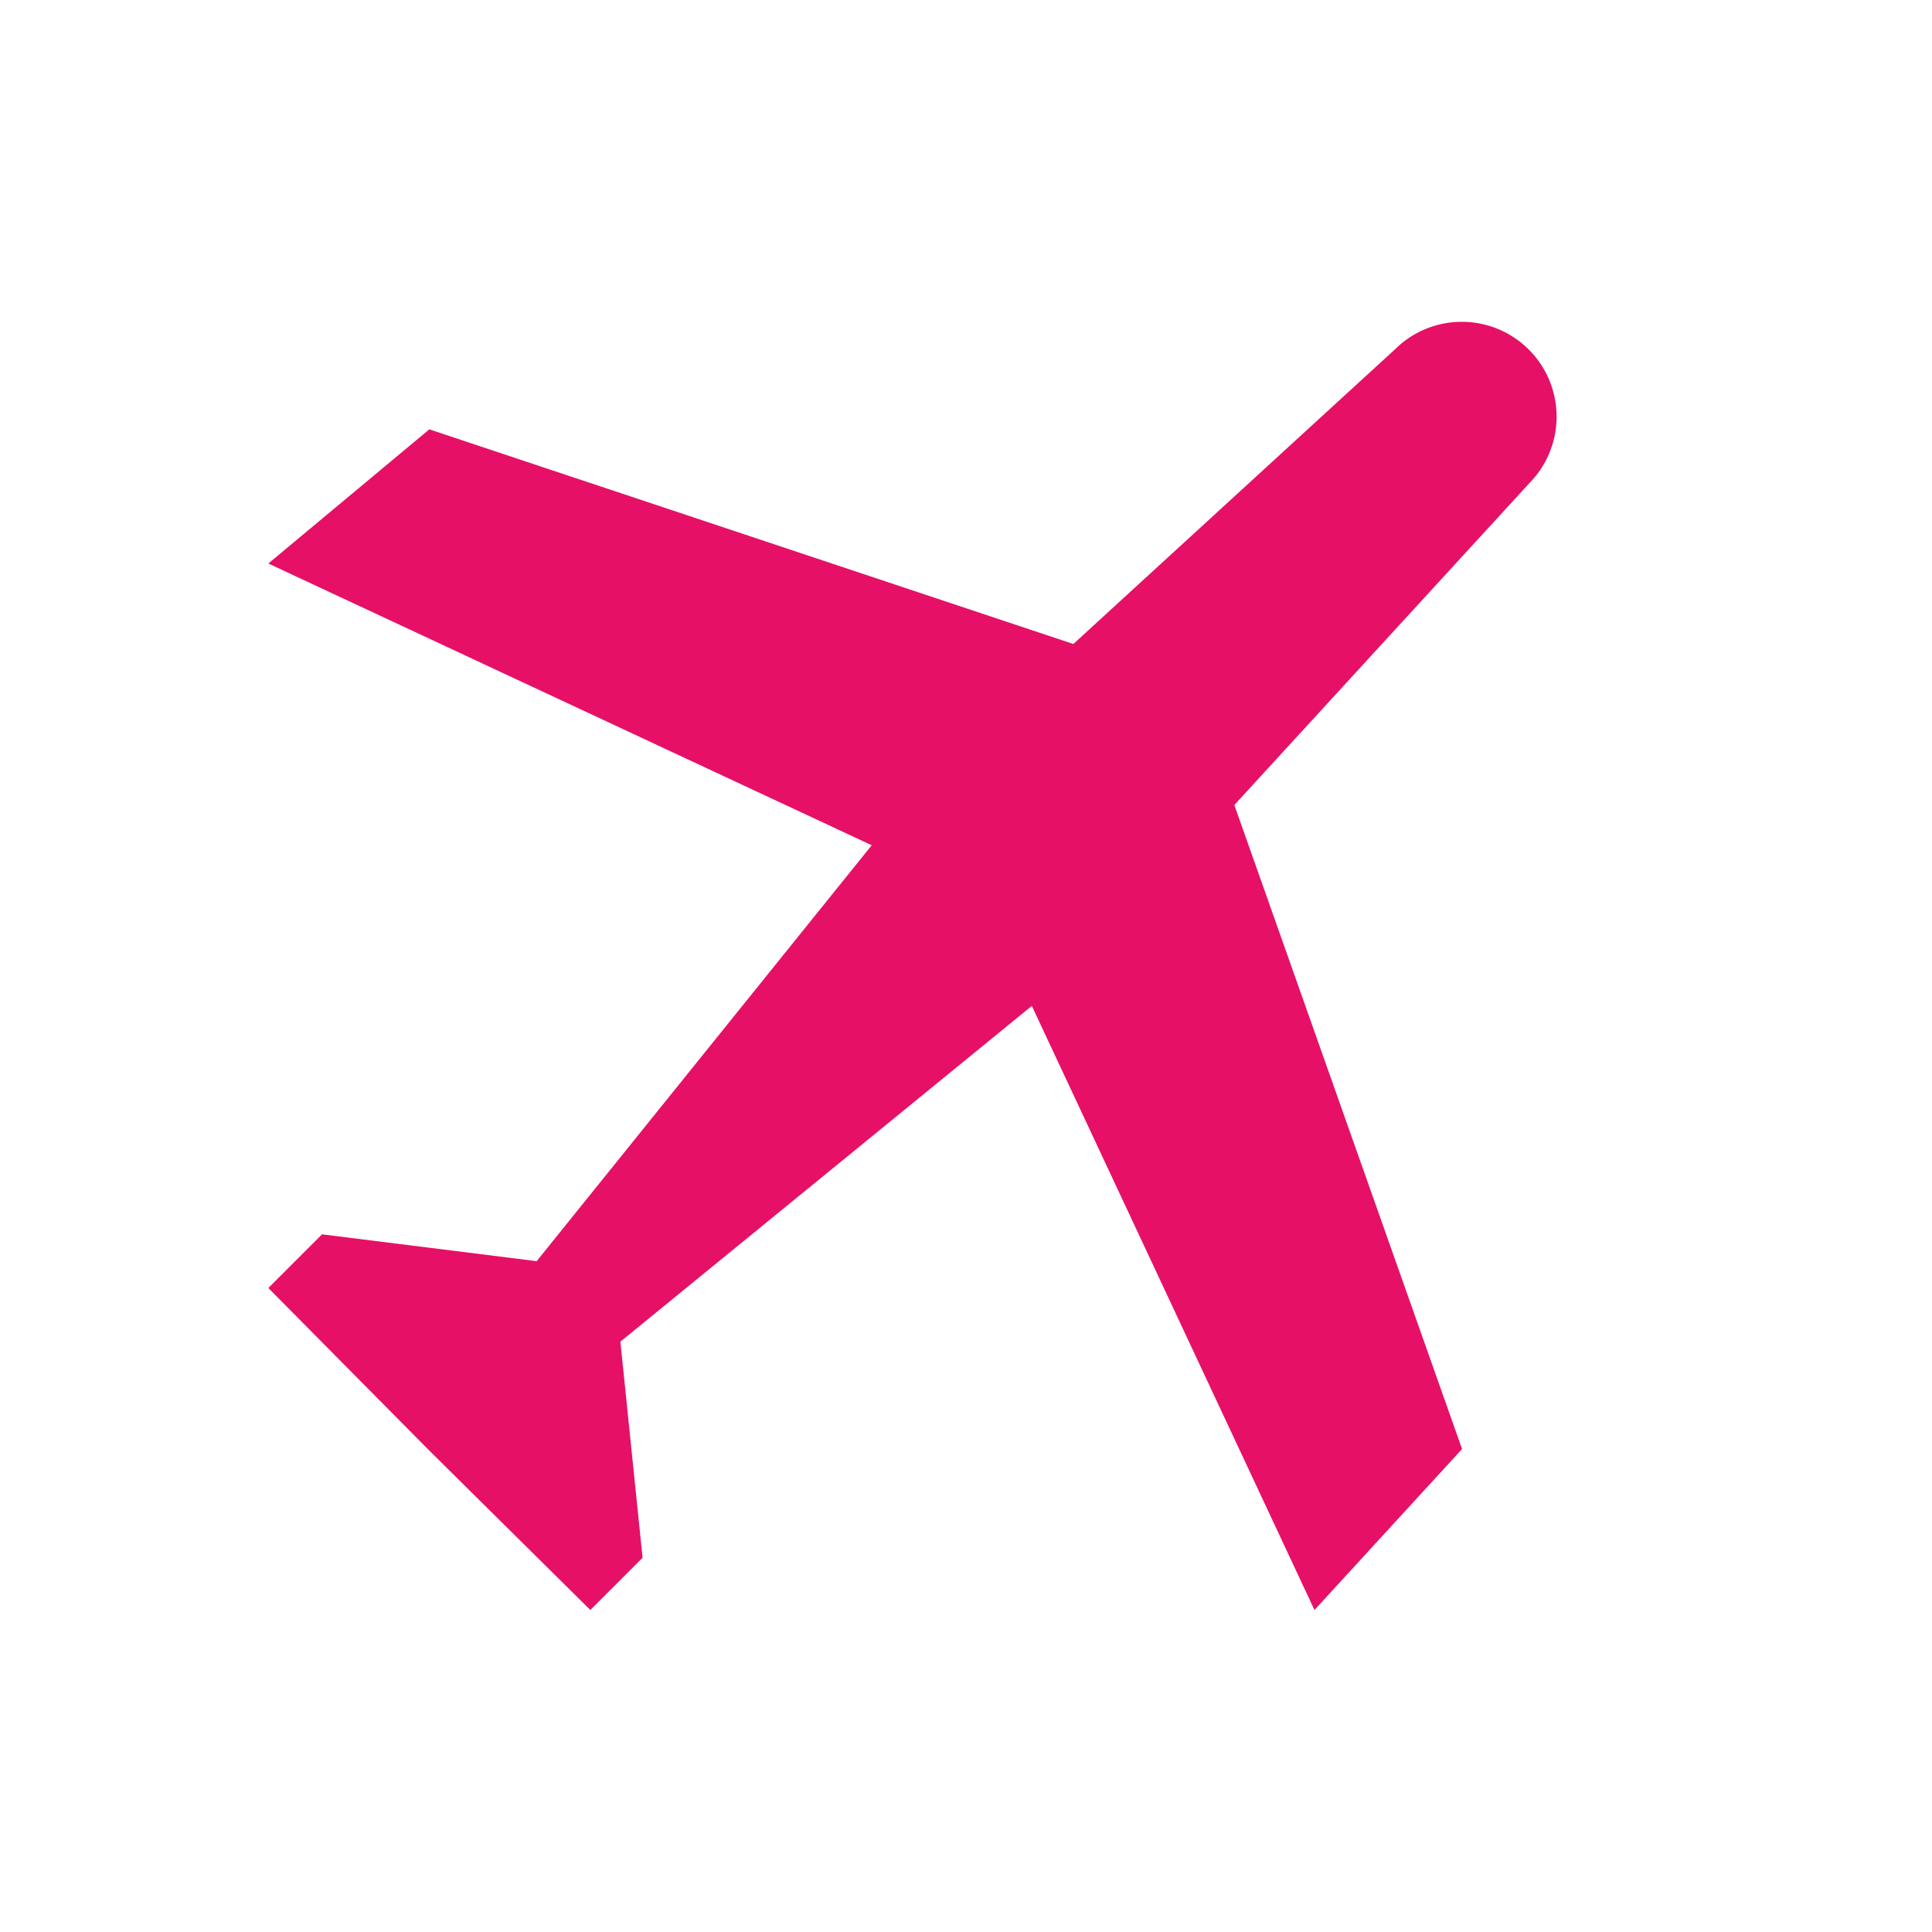 <svg xmlns="http://www.w3.org/2000/svg" viewBox="0 0 108 108">
  <title>airport</title>
  <g id="Layer_2" data-name="Layer 2">
    <g id="Icons">
      <g>
        <circle cx="54" cy="54" r="54" style="fill: #fff;opacity: 0"/>
        <path d="M60,36,24,24l-9,7.5L48.73,47.25,30,70.5,18,69l-3,3,9,9.09L33,90l2.92-2.92L34.68,75l23-18.77L73.48,90l8.25-9L69,45l16.5-18A5.3,5.3,0,0,0,78,19.51Z" style="fill: #e61066"/>
      </g>
    </g>
  </g>
</svg>
